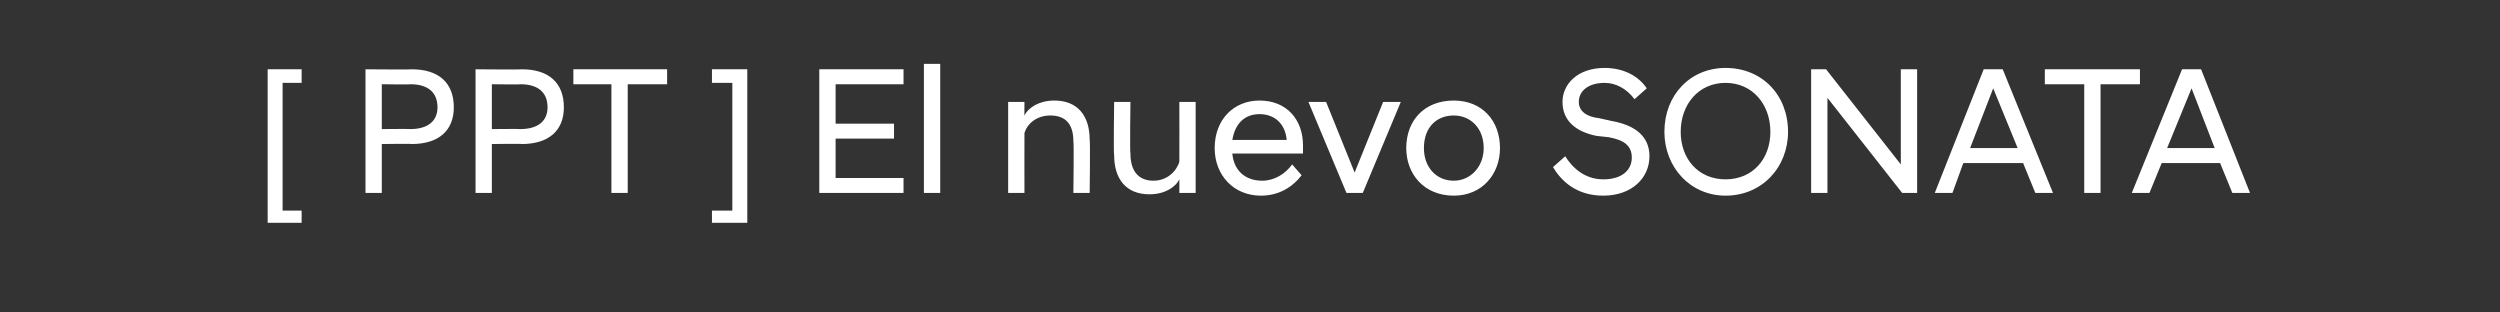 <?xml version="1.0" standalone="no"?>
<!DOCTYPE svg PUBLIC "-//W3C//DTD SVG 1.1//EN" "http://www.w3.org/Graphics/SVG/1.1/DTD/svg11.dtd">
<svg xmlns="http://www.w3.org/2000/svg" version="1.1" width="184px" height="23px" viewBox="0 -3 184 23" style="top:-3px">
  <rect x="0" y="-3" width="184" height="23" fill="#333333" stroke="none"/>
  <desc>[ PPT ] El nuevo SONATA</desc>
  <defs/>
  <g id="Polygon6673">
    <path d="M 19.7 2.1 L 22.2 2.1 L 22.2 3.1 L 20.8 3.1 L 20.8 12.5 L 22.2 12.5 L 22.2 13.4 L 19.7 13.4 L 19.7 2.1 Z M 26.9 2.1 C 26.9 2.1 30.34 2.13 30.3 2.1 C 32.3 2.1 33.4 3.1 33.4 4.9 C 33.4 6.6 32.3 7.6 30.3 7.6 C 30.34 7.57 28.1 7.6 28.1 7.6 L 28.1 11.2 L 26.9 11.2 L 26.9 2.1 Z M 30.2 6.5 C 31.5 6.5 32.2 5.9 32.2 4.9 C 32.2 3.8 31.5 3.2 30.2 3.2 C 30.19 3.23 28.1 3.2 28.1 3.2 L 28.1 6.5 C 28.1 6.5 30.19 6.48 30.2 6.5 Z M 35 2.1 C 35 2.1 38.43 2.13 38.4 2.1 C 40.4 2.1 41.5 3.1 41.5 4.9 C 41.5 6.6 40.4 7.6 38.4 7.6 C 38.43 7.57 36.2 7.6 36.2 7.6 L 36.2 11.2 L 35 11.2 L 35 2.1 Z M 38.3 6.5 C 39.6 6.5 40.3 5.9 40.3 4.9 C 40.3 3.8 39.6 3.2 38.3 3.2 C 38.29 3.23 36.2 3.2 36.2 3.2 L 36.2 6.5 C 36.2 6.5 38.29 6.48 38.3 6.5 Z M 45 3.2 L 42.2 3.2 L 42.2 2.1 L 49.1 2.1 L 49.1 3.2 L 46.2 3.2 L 46.2 11.2 L 45 11.2 L 45 3.2 Z M 55 13.4 L 52.4 13.4 L 52.4 12.5 L 53.9 12.5 L 53.9 3.1 L 52.4 3.1 L 52.4 2.1 L 55 2.1 L 55 13.4 Z M 60.3 2.1 L 66.5 2.1 L 66.5 3.2 L 61.5 3.2 L 61.5 6.1 L 65.8 6.1 L 65.8 7.2 L 61.5 7.2 L 61.5 10.1 L 66.5 10.1 L 66.5 11.2 L 60.3 11.2 L 60.3 2.1 Z M 68 1.7 L 69.2 1.7 L 69.2 11.2 L 68 11.2 L 68 1.7 Z M 74.2 4.5 L 75.4 4.5 C 75.4 4.5 75.39 5.53 75.4 5.5 C 75.7 4.9 76.5 4.4 77.6 4.4 C 79.3 4.4 80.2 5.5 80.2 7.3 C 80.25 7.31 80.2 11.2 80.2 11.2 L 79 11.2 C 79 11.2 79.05 7.43 79 7.4 C 79 6.1 78.4 5.5 77.3 5.5 C 76.3 5.5 75.6 6.1 75.4 6.8 C 75.39 6.84 75.4 11.2 75.4 11.2 L 74.2 11.2 L 74.2 4.5 Z M 88 11.2 L 86.8 11.2 C 86.8 11.2 86.81 10.19 86.8 10.2 C 86.5 10.8 85.7 11.3 84.6 11.3 C 82.9 11.3 82 10.2 82 8.4 C 81.95 8.41 82 4.5 82 4.5 L 83.2 4.5 C 83.2 4.5 83.15 8.29 83.2 8.3 C 83.2 9.6 83.8 10.3 84.9 10.3 C 85.9 10.3 86.6 9.6 86.8 8.9 C 86.81 8.88 86.8 4.5 86.8 4.5 L 88 4.5 L 88 11.2 Z M 89.4 7.9 C 89.4 5.8 90.8 4.4 92.7 4.4 C 94.7 4.4 95.9 5.8 95.9 7.7 C 95.9 7.8 95.9 8.1 95.9 8.3 C 95.9 8.3 90.7 8.3 90.7 8.3 C 90.8 9.5 91.6 10.3 92.9 10.3 C 93.8 10.3 94.6 9.8 95.1 9.1 C 95.1 9.1 95.8 9.9 95.8 9.9 C 95.1 10.8 94.1 11.4 92.8 11.4 C 90.8 11.4 89.4 9.9 89.4 7.9 Z M 90.7 7.3 C 90.7 7.3 94.7 7.3 94.7 7.3 C 94.6 6.1 93.8 5.4 92.7 5.4 C 91.6 5.4 90.9 6.1 90.7 7.3 Z M 96.3 4.5 L 97.6 4.5 L 99.7 9.7 L 101.8 4.5 L 103.1 4.5 L 100.3 11.2 L 99.1 11.2 L 96.3 4.5 Z M 103.5 7.9 C 103.5 5.9 104.8 4.4 107 4.4 C 109.1 4.4 110.4 5.9 110.4 7.9 C 110.4 9.8 109.1 11.4 107 11.4 C 104.8 11.4 103.5 9.8 103.5 7.9 Z M 109.2 7.9 C 109.2 6.4 108.2 5.5 107 5.5 C 105.7 5.5 104.8 6.4 104.8 7.9 C 104.8 9.3 105.7 10.3 107 10.3 C 108.2 10.3 109.2 9.3 109.2 7.9 Z M 114.3 9.3 C 114.3 9.3 115.2 8.5 115.2 8.5 C 115.7 9.3 116.6 10.2 118 10.2 C 119.4 10.2 120.1 9.5 120.1 8.6 C 120.1 7.7 119.5 7.3 118.4 7.1 C 118.4 7.1 117.5 7 117.5 7 C 116 6.7 115 5.9 115 4.5 C 115 3.2 116.1 2 118.1 2 C 119.5 2 120.6 2.6 121.2 3.5 C 121.2 3.5 120.3 4.3 120.3 4.3 C 119.7 3.5 118.9 3.1 118.1 3.1 C 116.9 3.1 116.2 3.7 116.2 4.5 C 116.2 5.2 116.8 5.6 117.7 5.7 C 117.7 5.7 118.6 5.9 118.6 5.9 C 120.3 6.2 121.4 7 121.4 8.5 C 121.4 10.1 120.1 11.4 118 11.4 C 116 11.4 114.9 10.3 114.3 9.3 Z M 122.5 6.7 C 122.5 4 124.4 2 127 2 C 129.7 2 131.6 4 131.6 6.7 C 131.6 9.3 129.7 11.4 127 11.4 C 124.4 11.4 122.5 9.3 122.5 6.7 Z M 130.3 6.7 C 130.3 4.7 129 3.1 127 3.1 C 125 3.1 123.7 4.7 123.7 6.7 C 123.7 8.7 125 10.2 127 10.2 C 129 10.2 130.3 8.7 130.3 6.7 Z M 133.3 2.1 L 134.4 2.1 L 139.9 9.1 L 139.9 2.1 L 141.1 2.1 L 141.1 11.2 L 140 11.2 L 134.5 4.2 L 134.5 11.2 L 133.3 11.2 L 133.3 2.1 Z M 146 2.1 L 147.4 2.1 L 151.1 11.2 L 149.8 11.2 L 148.9 9 L 144.5 9 L 143.7 11.2 L 142.4 11.2 L 146 2.1 Z M 145 7.9 L 148.5 7.9 L 146.7 3.5 L 145 7.9 Z M 153.4 3.2 L 150.5 3.2 L 150.5 2.1 L 157.5 2.1 L 157.5 3.2 L 154.6 3.2 L 154.6 11.2 L 153.4 11.2 L 153.4 3.2 Z M 160.6 2.1 L 162 2.1 L 165.6 11.2 L 164.3 11.2 L 163.4 9 L 159.1 9 L 158.2 11.2 L 156.9 11.2 L 160.6 2.1 Z M 159.5 7.9 L 163 7.9 L 161.3 3.5 L 159.5 7.9 Z " stroke="none" fill="#fff"/>
  </g>
</svg>